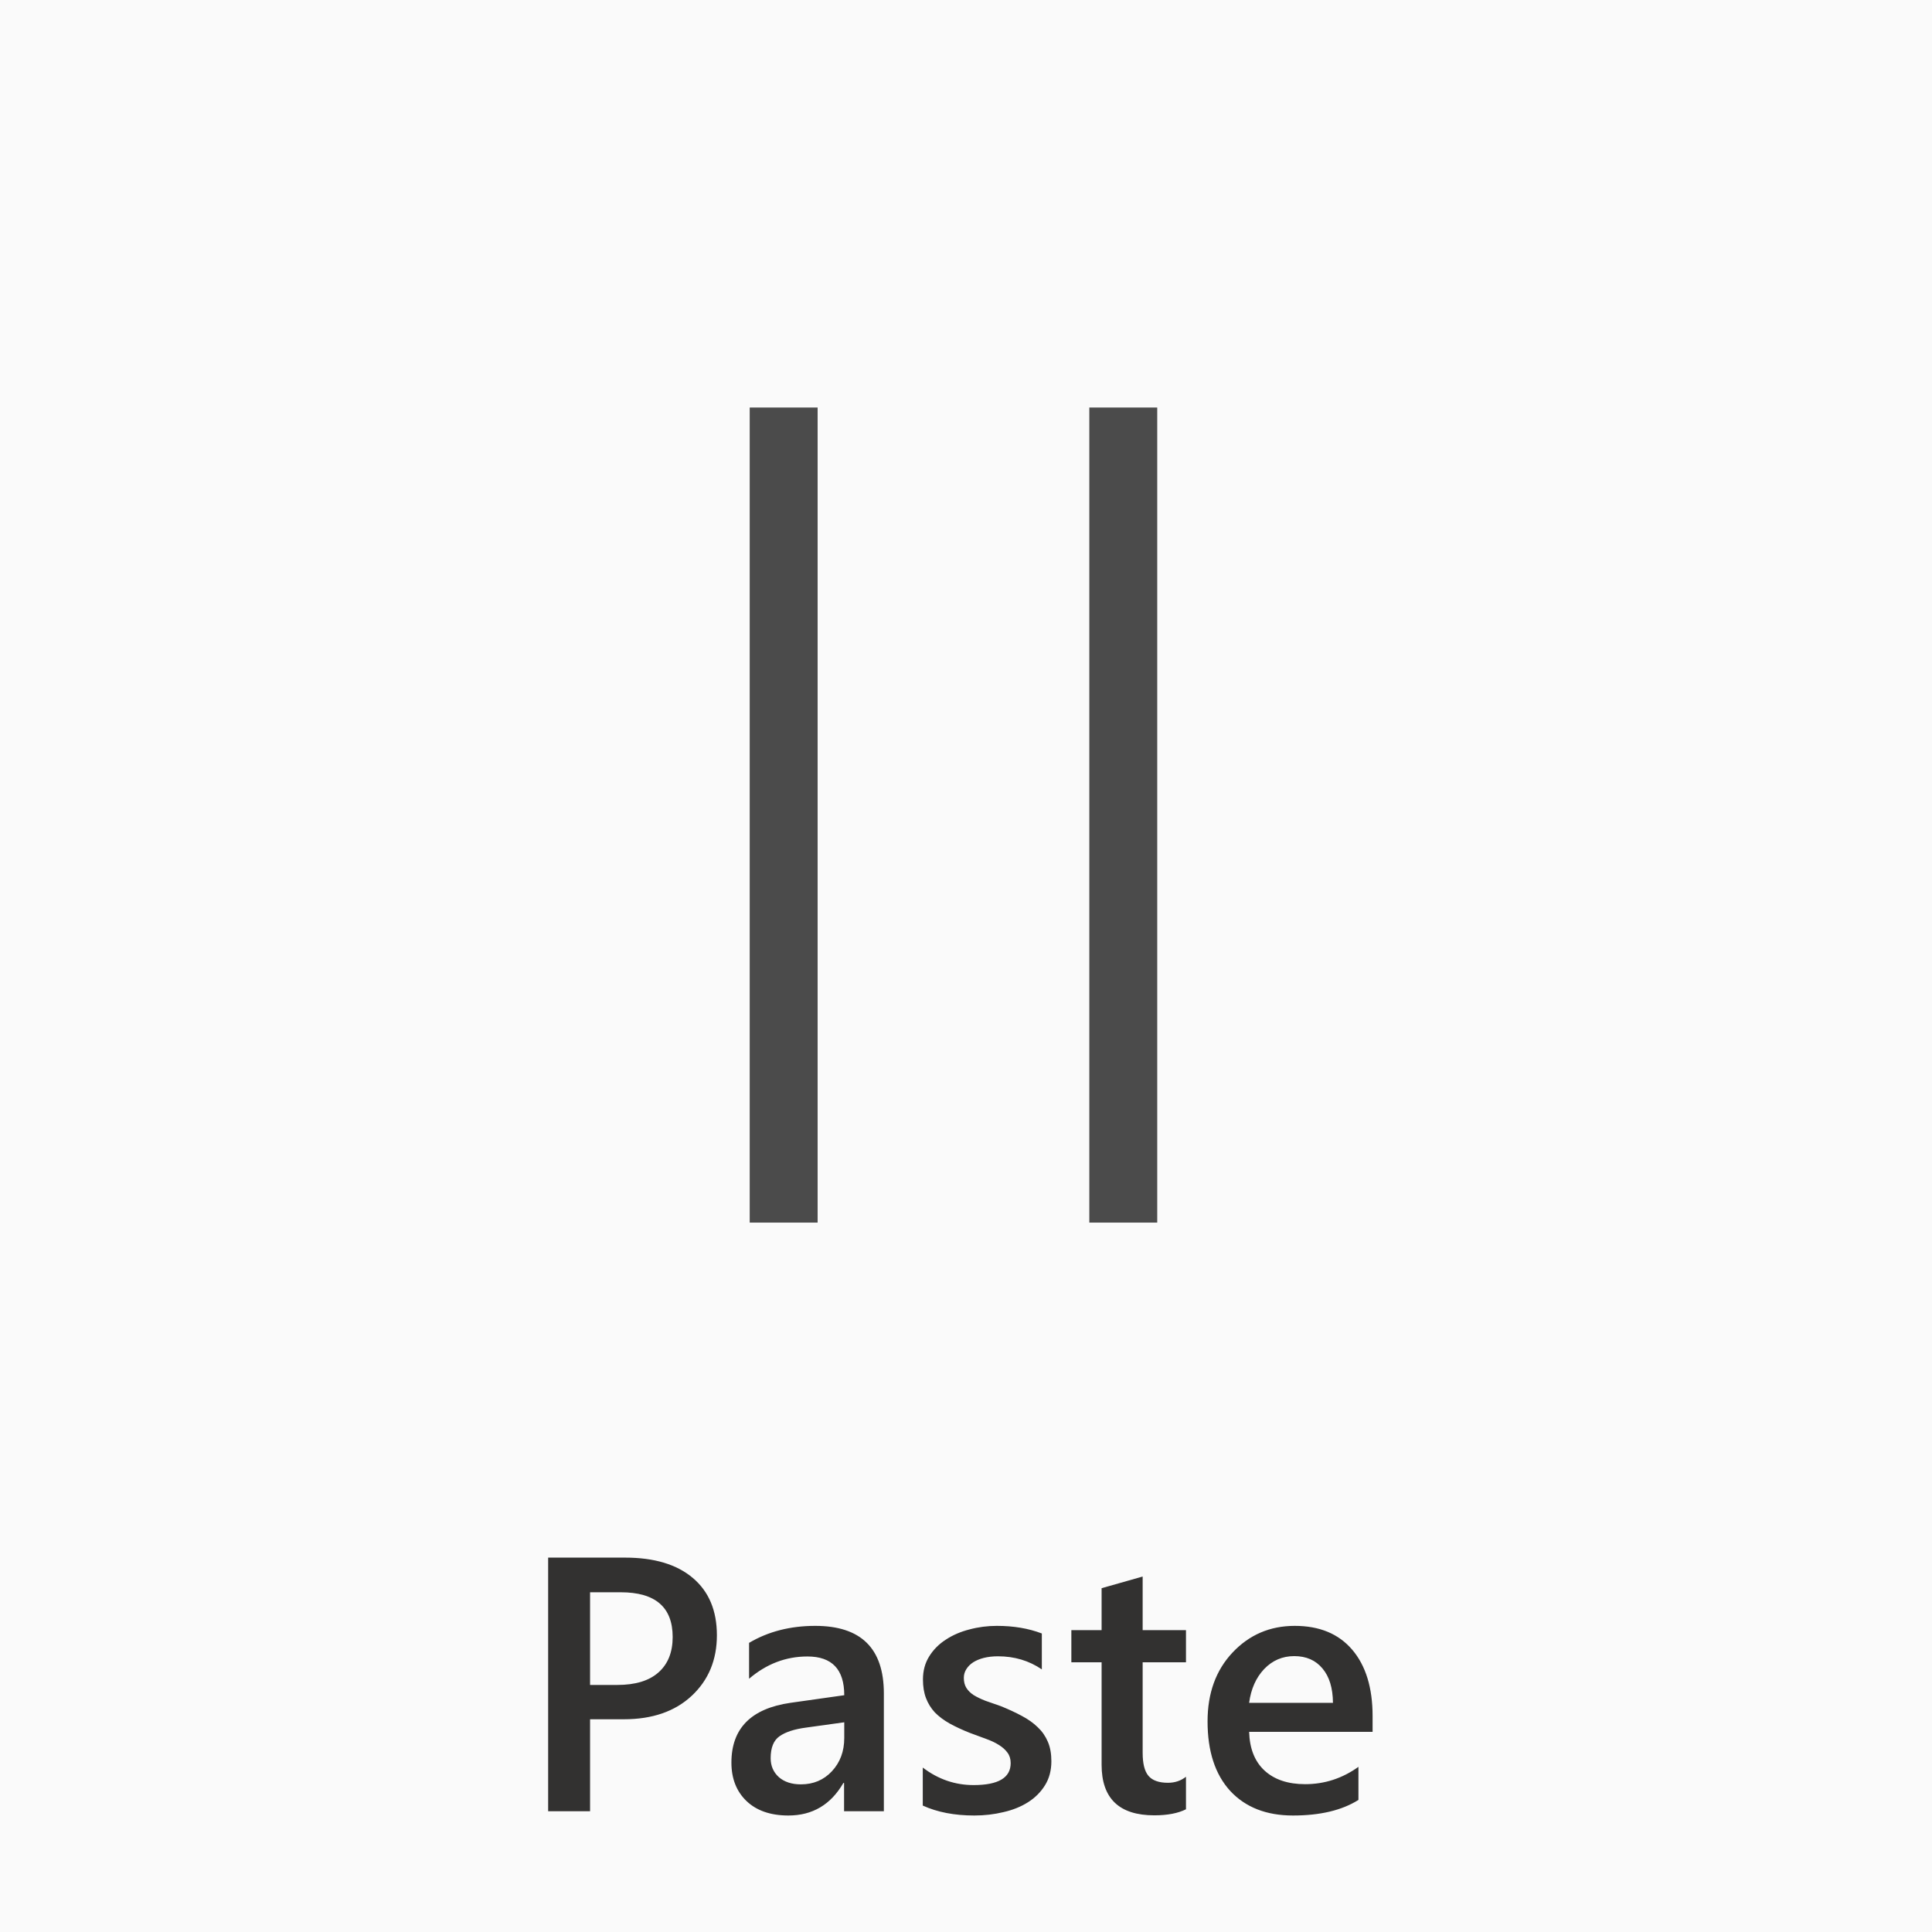 <svg width="64" height="64" viewBox="0 0 64 64" fill="none" xmlns="http://www.w3.org/2000/svg">
<g clip-path="url(#clip0)">
<rect width="64" height="64" fill="black" fill-opacity="0.02"/>
<path d="M19.547 56.953V60H18.158V51.598H20.707C21.672 51.598 22.42 51.822 22.951 52.272C23.482 52.721 23.748 53.353 23.748 54.17C23.748 54.986 23.471 55.654 22.916 56.174C22.361 56.693 21.611 56.953 20.666 56.953H19.547ZM19.547 52.746V55.816H20.449C21.047 55.816 21.502 55.678 21.814 55.4C22.127 55.123 22.283 54.732 22.283 54.228C22.283 53.24 21.709 52.746 20.561 52.746H19.547ZM29.279 60H27.961V59.062H27.938C27.523 59.781 26.916 60.141 26.115 60.141C25.525 60.141 25.062 59.98 24.727 59.66C24.395 59.34 24.229 58.916 24.229 58.389C24.229 57.256 24.881 56.596 26.186 56.408L27.967 56.156C27.967 55.301 27.561 54.873 26.748 54.873C26.033 54.873 25.389 55.119 24.814 55.611V54.422C25.447 54.047 26.178 53.859 27.006 53.859C28.521 53.859 29.279 54.605 29.279 56.098V60ZM27.967 57.053L26.707 57.228C26.316 57.279 26.021 57.375 25.822 57.516C25.627 57.652 25.529 57.895 25.529 58.242C25.529 58.496 25.619 58.705 25.799 58.869C25.982 59.029 26.227 59.109 26.531 59.109C26.945 59.109 27.287 58.965 27.557 58.676C27.83 58.383 27.967 58.016 27.967 57.574V57.053ZM30.568 59.812V58.553C31.076 58.94 31.637 59.133 32.25 59.133C33.07 59.133 33.48 58.891 33.48 58.406C33.48 58.27 33.445 58.154 33.375 58.06C33.305 57.963 33.209 57.877 33.088 57.803C32.971 57.728 32.83 57.662 32.666 57.603C32.506 57.545 32.326 57.478 32.127 57.404C31.881 57.307 31.658 57.203 31.459 57.094C31.264 56.984 31.1 56.861 30.967 56.725C30.838 56.584 30.74 56.426 30.674 56.25C30.607 56.074 30.574 55.869 30.574 55.635C30.574 55.346 30.643 55.092 30.779 54.873C30.916 54.65 31.1 54.465 31.33 54.316C31.561 54.164 31.822 54.051 32.115 53.977C32.408 53.898 32.711 53.859 33.023 53.859C33.578 53.859 34.074 53.943 34.512 54.111V55.301C34.09 55.012 33.605 54.867 33.059 54.867C32.887 54.867 32.73 54.885 32.59 54.92C32.453 54.955 32.336 55.004 32.238 55.066C32.141 55.129 32.065 55.205 32.01 55.295C31.955 55.381 31.928 55.477 31.928 55.582C31.928 55.711 31.955 55.82 32.01 55.91C32.065 56 32.145 56.08 32.25 56.15C32.359 56.217 32.488 56.279 32.637 56.338C32.789 56.393 32.963 56.453 33.158 56.52C33.416 56.625 33.647 56.732 33.85 56.842C34.057 56.951 34.232 57.076 34.377 57.217C34.522 57.353 34.633 57.514 34.711 57.697C34.789 57.877 34.828 58.092 34.828 58.342C34.828 58.647 34.758 58.912 34.617 59.139C34.477 59.365 34.289 59.553 34.055 59.701C33.82 59.85 33.549 59.959 33.24 60.029C32.935 60.103 32.613 60.141 32.273 60.141C31.617 60.141 31.049 60.031 30.568 59.812ZM39.287 59.935C39.022 60.068 38.672 60.135 38.238 60.135C37.074 60.135 36.492 59.576 36.492 58.459V55.066H35.49V54H36.492V52.611L37.852 52.225V54H39.287V55.066H37.852V58.066C37.852 58.422 37.916 58.676 38.045 58.828C38.174 58.98 38.389 59.057 38.69 59.057C38.92 59.057 39.119 58.99 39.287 58.857V59.935ZM45.469 57.369H41.379C41.395 57.924 41.565 58.352 41.889 58.652C42.217 58.953 42.666 59.103 43.236 59.103C43.877 59.103 44.465 58.912 45 58.529V59.625C44.453 59.969 43.73 60.141 42.832 60.141C41.949 60.141 41.256 59.869 40.752 59.326C40.252 58.779 40.002 58.012 40.002 57.023C40.002 56.09 40.277 55.33 40.828 54.744C41.383 54.154 42.07 53.859 42.891 53.859C43.711 53.859 44.346 54.123 44.795 54.65C45.244 55.178 45.469 55.91 45.469 56.848V57.369ZM44.156 56.408C44.152 55.92 44.037 55.541 43.81 55.272C43.584 54.998 43.272 54.861 42.873 54.861C42.482 54.861 42.15 55.004 41.877 55.289C41.607 55.574 41.441 55.947 41.379 56.408H44.156Z" fill="#323130"/>
<path d="M24.835 13.5H27.085V40.5H24.835V13.5ZM38.335 13.5V40.5H36.085V13.5H38.335Z" fill="black" fill-opacity="0.7"/>
</g>
<defs>
<clipPath id="clip0">
<rect width="64" height="64" fill="white"/>
</clipPath>
</defs>
</svg>
